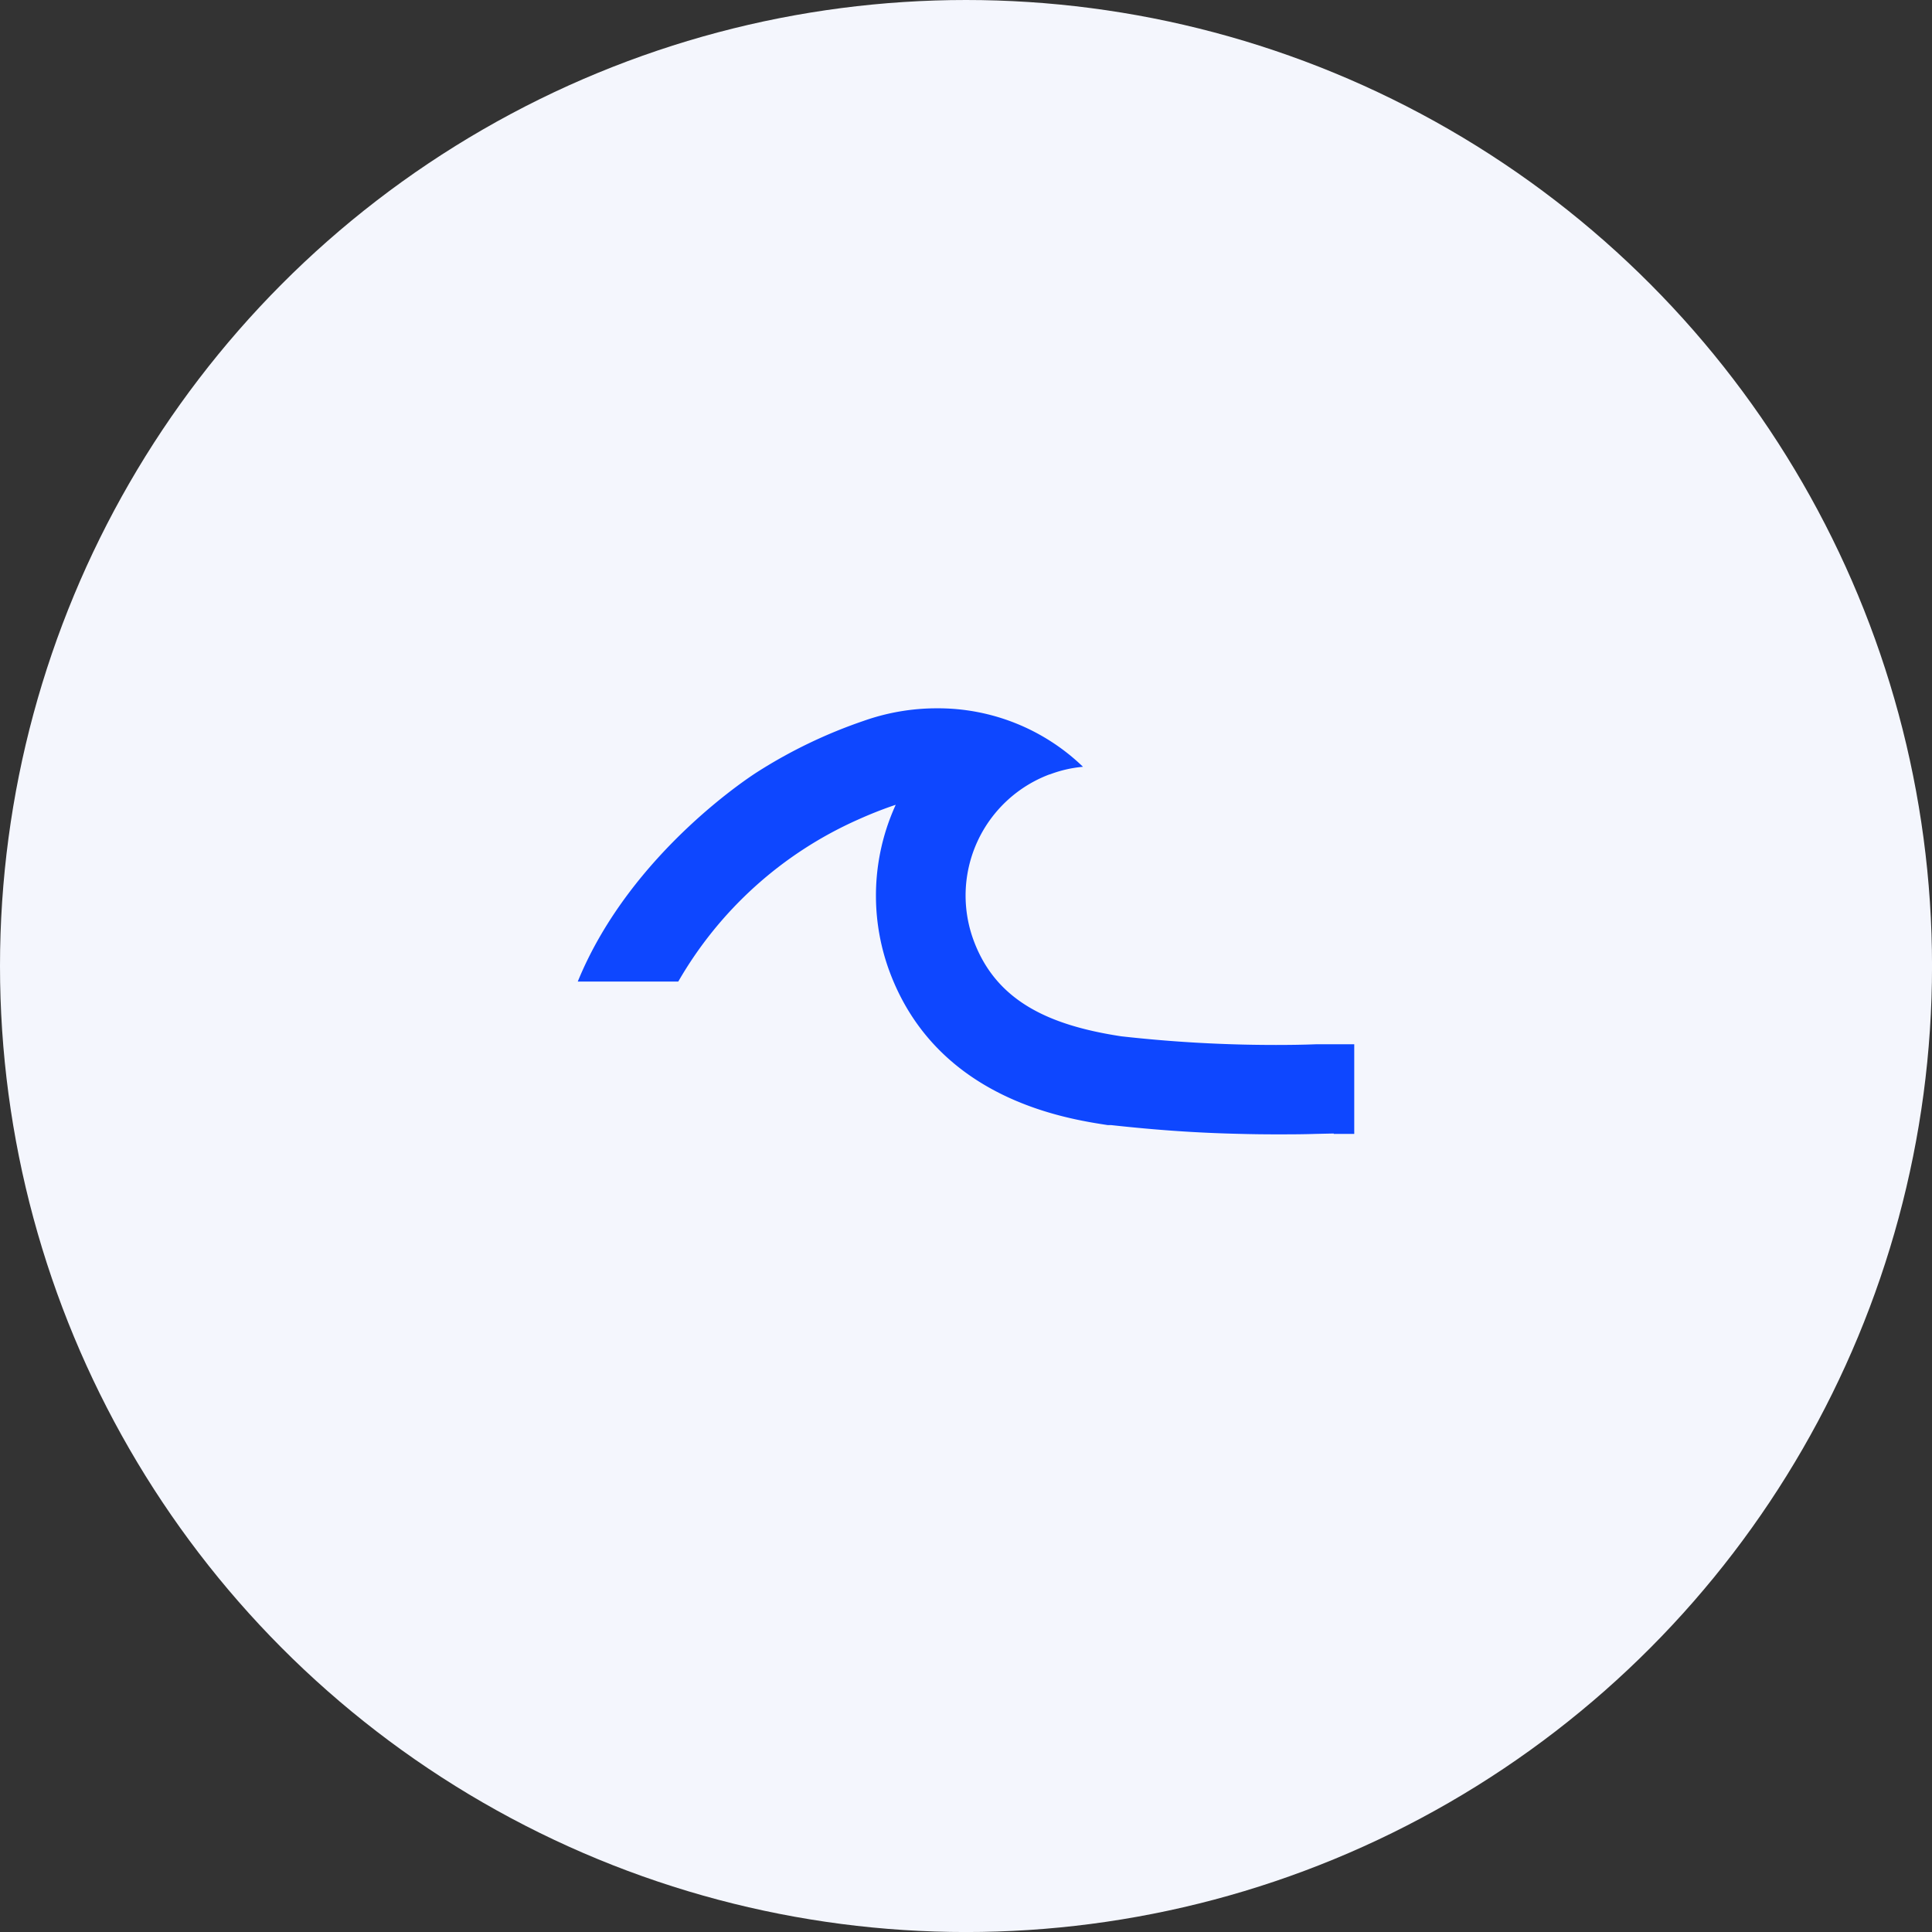 <svg xmlns="http://www.w3.org/2000/svg" viewBox="0 0 594.73 594.73"><rect x="0" y="0" width="594.73" height="594.73" fill="#333333" stroke="none"/><defs><style>.cls-1{fill:#f4f6fd;}.cls-2{fill:#0e47ff;}</style></defs><g id="Lag_2" data-name="Lag 2"><g id="Lag_1-2" data-name="Lag 1"><circle class="cls-1" cx="297.37" cy="297.37" r="297.37"/><path class="cls-2" d="M416.88,321.46v27.59h-6.31v-.12l-5.62.12c-4.09.14-8.13.14-12.16.14q-5.43,0-10.69-.14c-13.35-.28-26.07-1.17-40.05-2.71H341c-13-2-52.4-8-67.07-47a67.31,67.31,0,0,1-.1-47c.58-1.54,1.21-3.1,1.9-4.6l-.75.25c-3.82,1.31-7.46,2.78-10.94,4.35a120.11,120.11,0,0,0-55.25,49.82H177.85c16.47-40.35,55.39-64.59,55.39-64.59a152.26,152.26,0,0,1,32.64-15.67,67.42,67.42,0,0,1,22.56-3.86,64.27,64.27,0,0,1,44.94,18,38.4,38.4,0,0,0-10.19,2.34l-.1,0a39.83,39.83,0,0,0-23.31,51.29C306.66,308,322.6,315.57,345.11,319a424.35,424.35,0,0,0,47.68,2.67c4,0,8.09-.05,12.29-.21Z"/></g></g></svg>